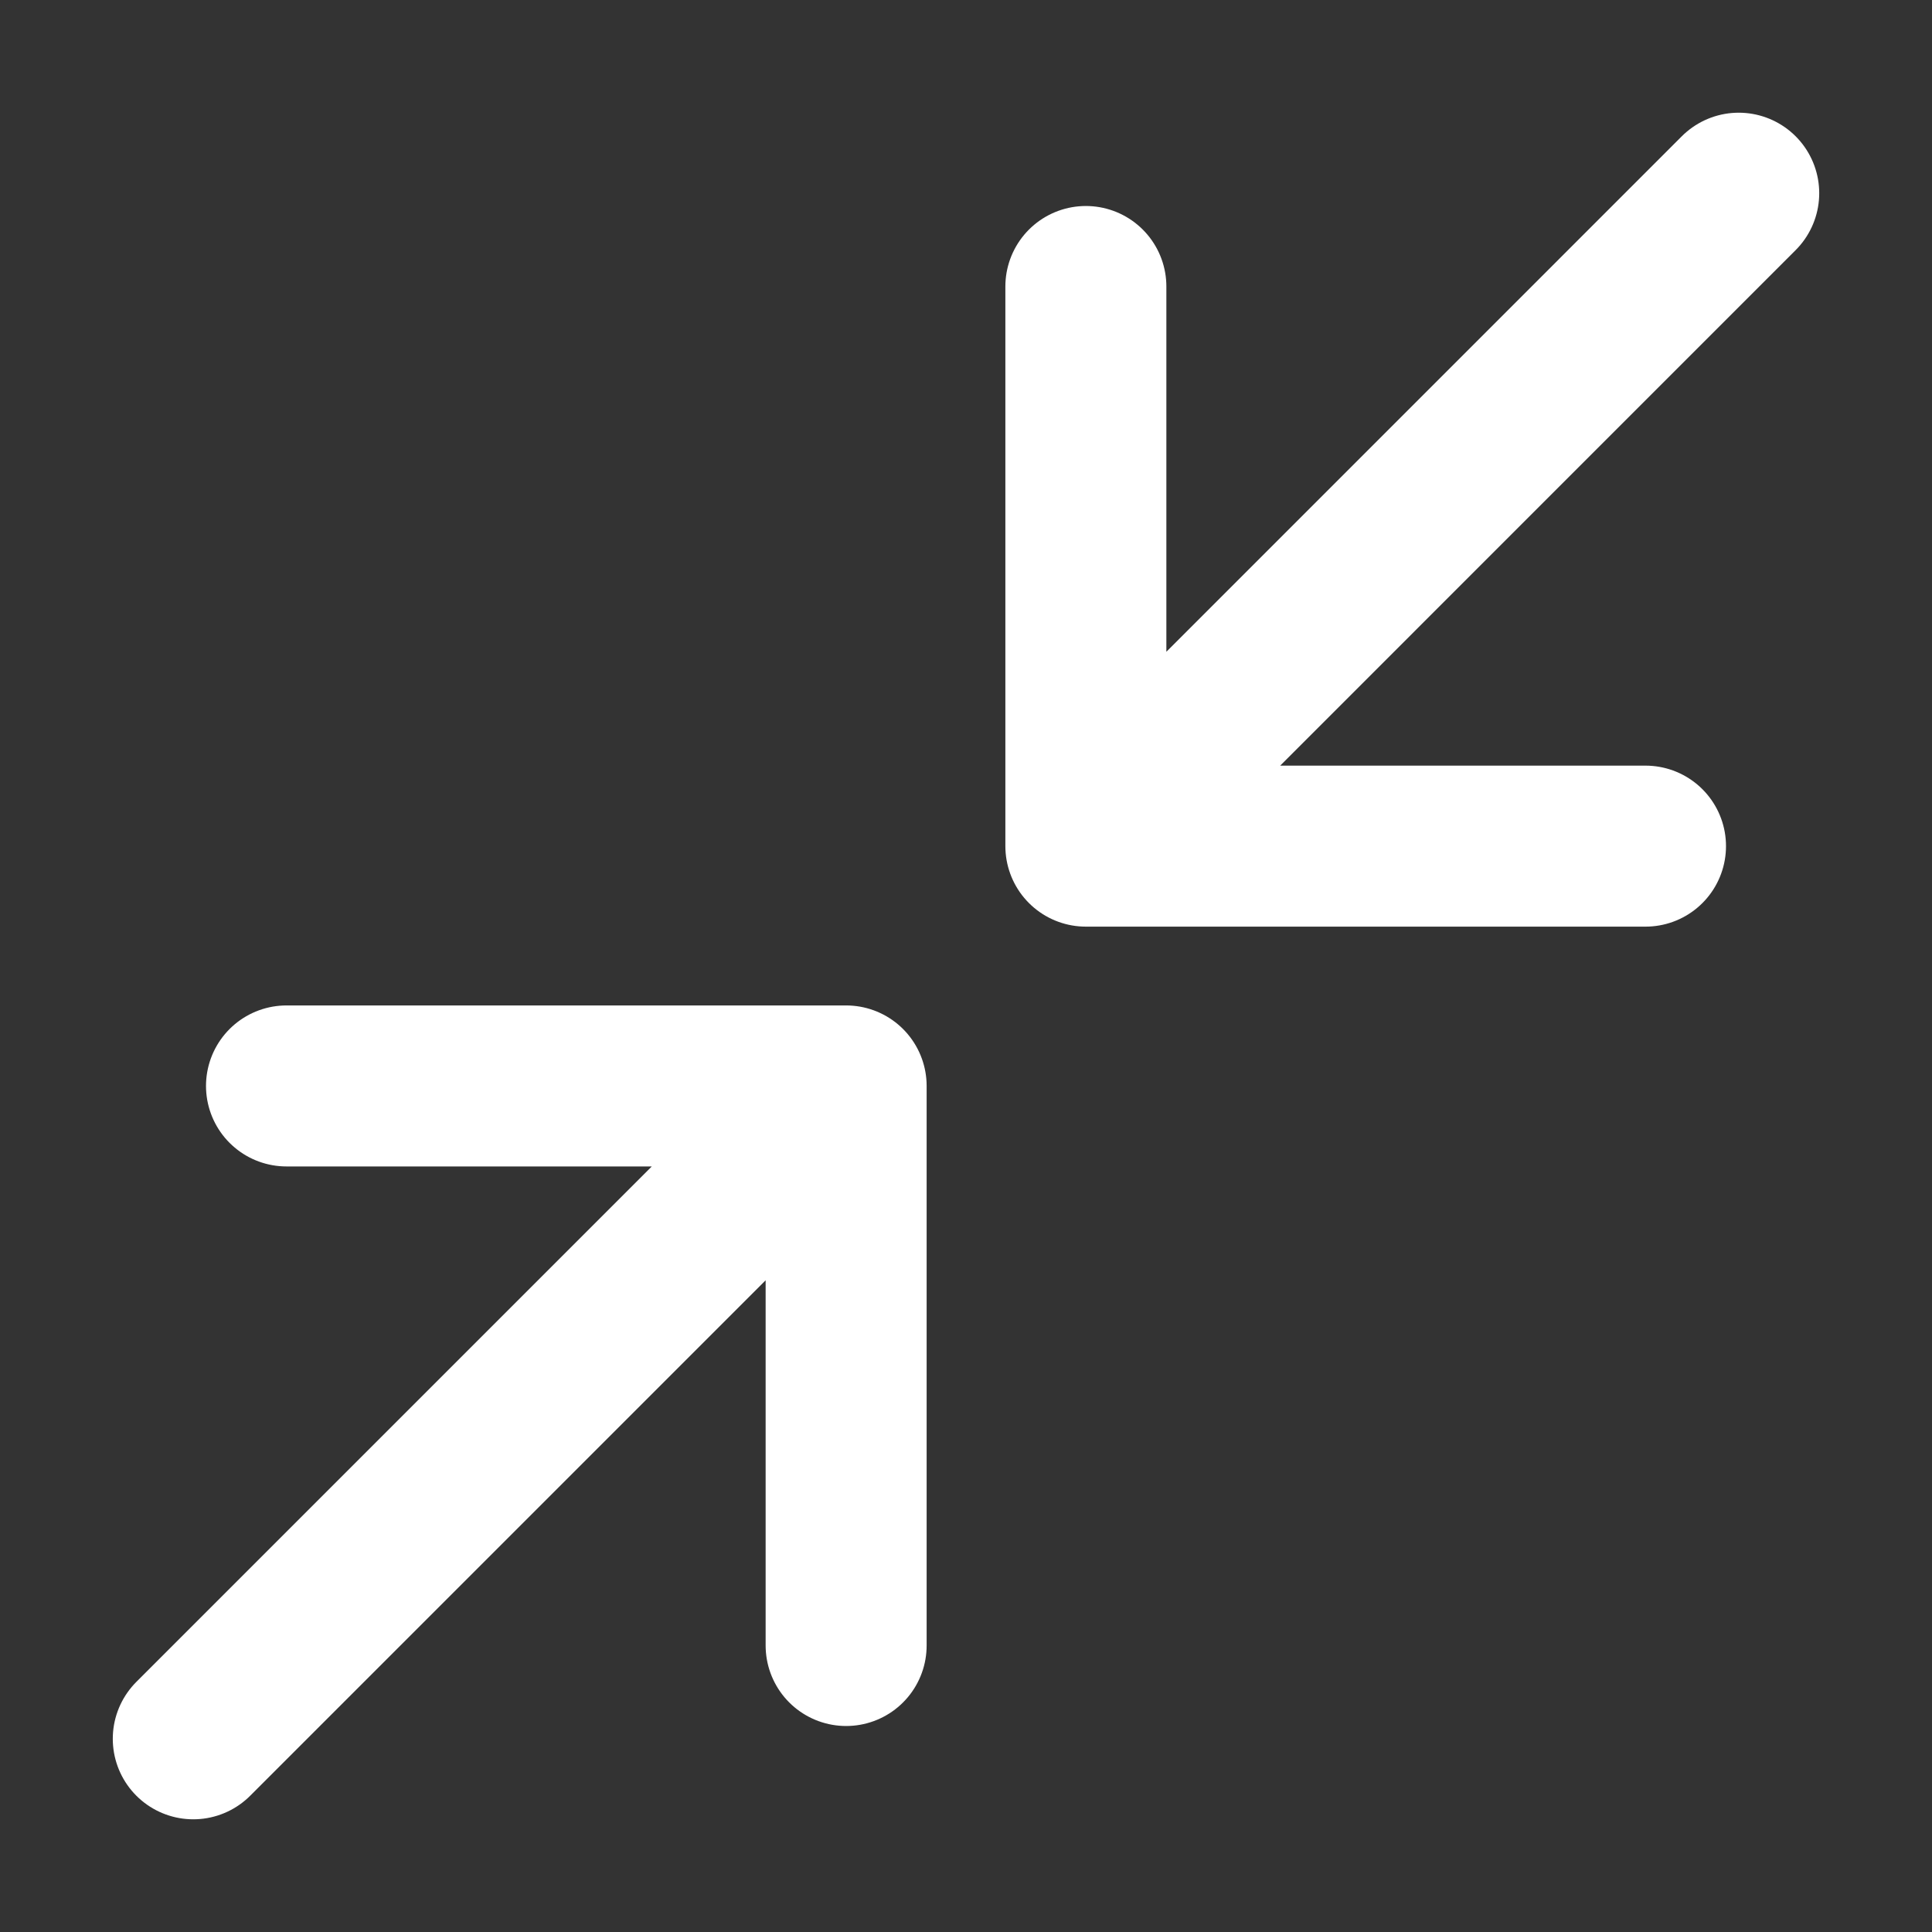 <svg width="24" height="24" viewBox="0 0 24 24" fill="none" xmlns="http://www.w3.org/2000/svg">
<rect x="0" y="0" width="24" height="24" fill="#333333" stroke="none"/>
<path d="M3.559 13.49L10.511 13.49M10.511 13.49L10.511 20.441M10.511 13.49L2.401 21.6M20.441 10.511L13.489 10.511M13.489 10.511V3.559M13.489 10.511L21.599 2.4" stroke="white" stroke-width="2" stroke-linecap="round" stroke-linejoin="round"/>
</svg>
